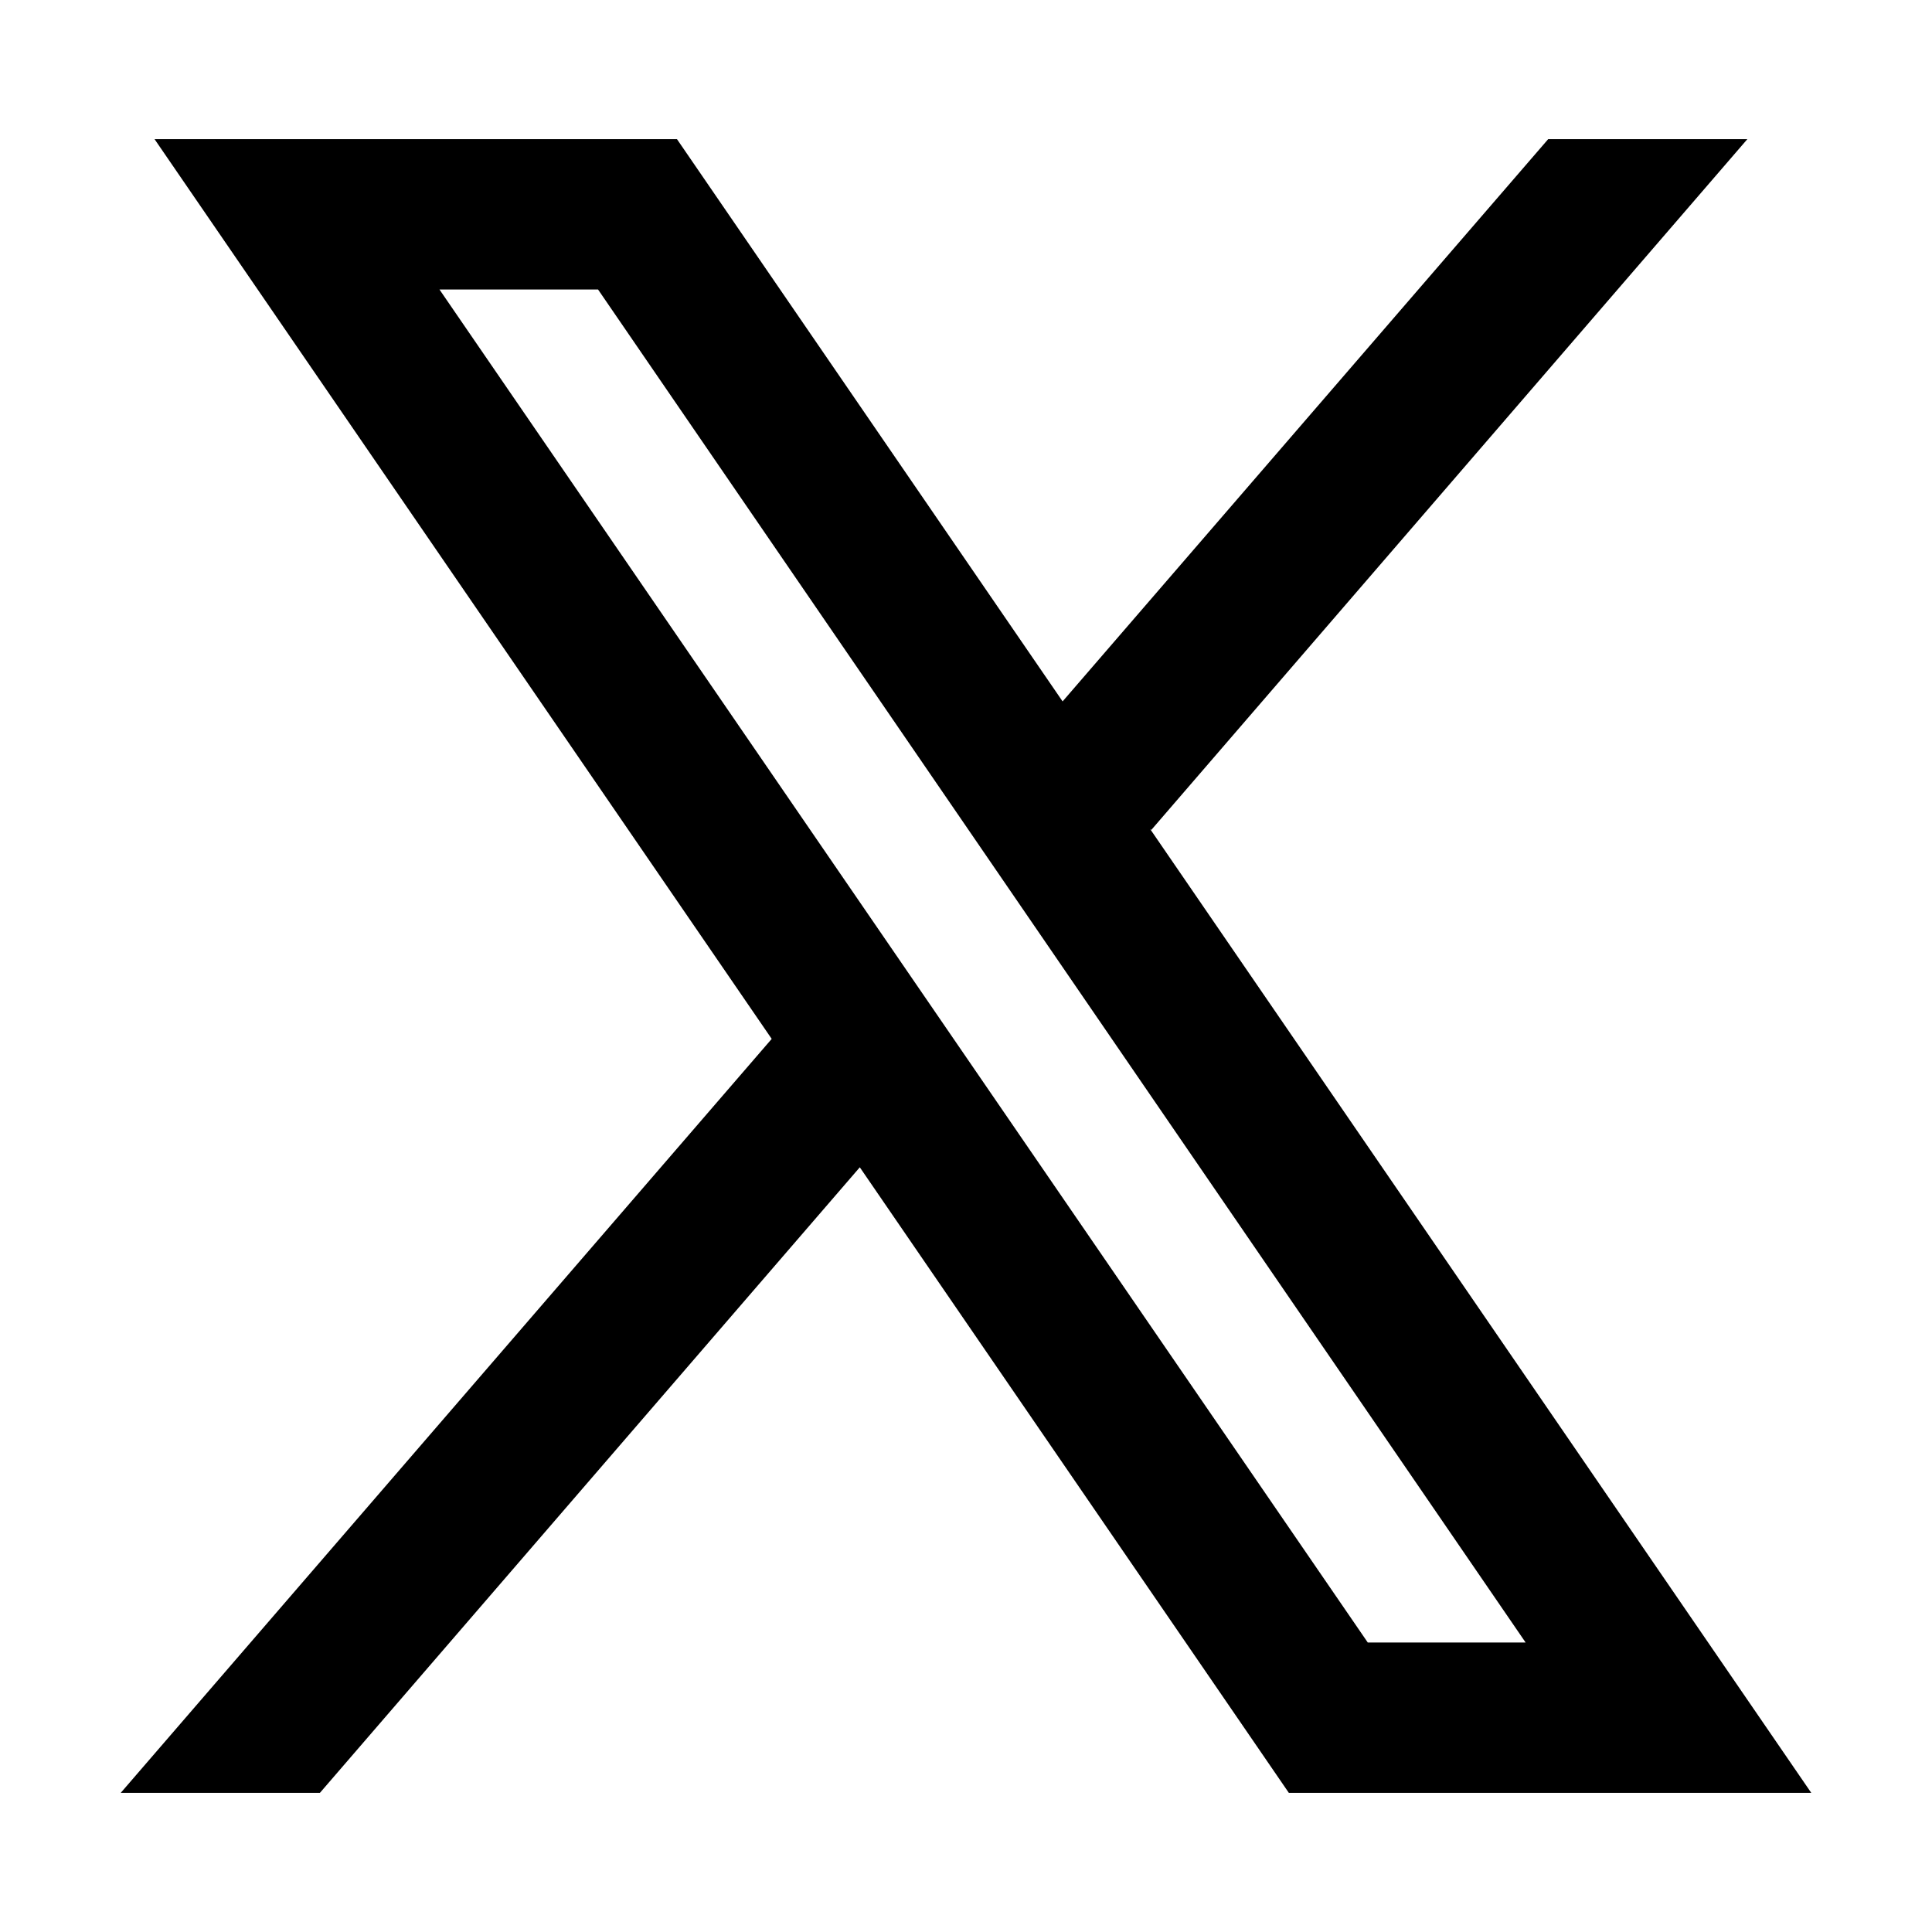 <svg width="64" height="64" viewBox="0 0 64 64" fill="black" xmlns="http://www.w3.org/2000/svg">
<path d="M60 59.39L38.1 27.463L38.138 27.493L57.883 4.61H51.285L35.2 23.235L22.426 4.61H5.12L25.566 34.418L25.563 34.415L4 59.39H10.598L28.482 38.668L42.694 59.39H60ZM19.811 9.59L50.538 54.41H45.309L14.558 9.59H19.811Z" />
</svg>
